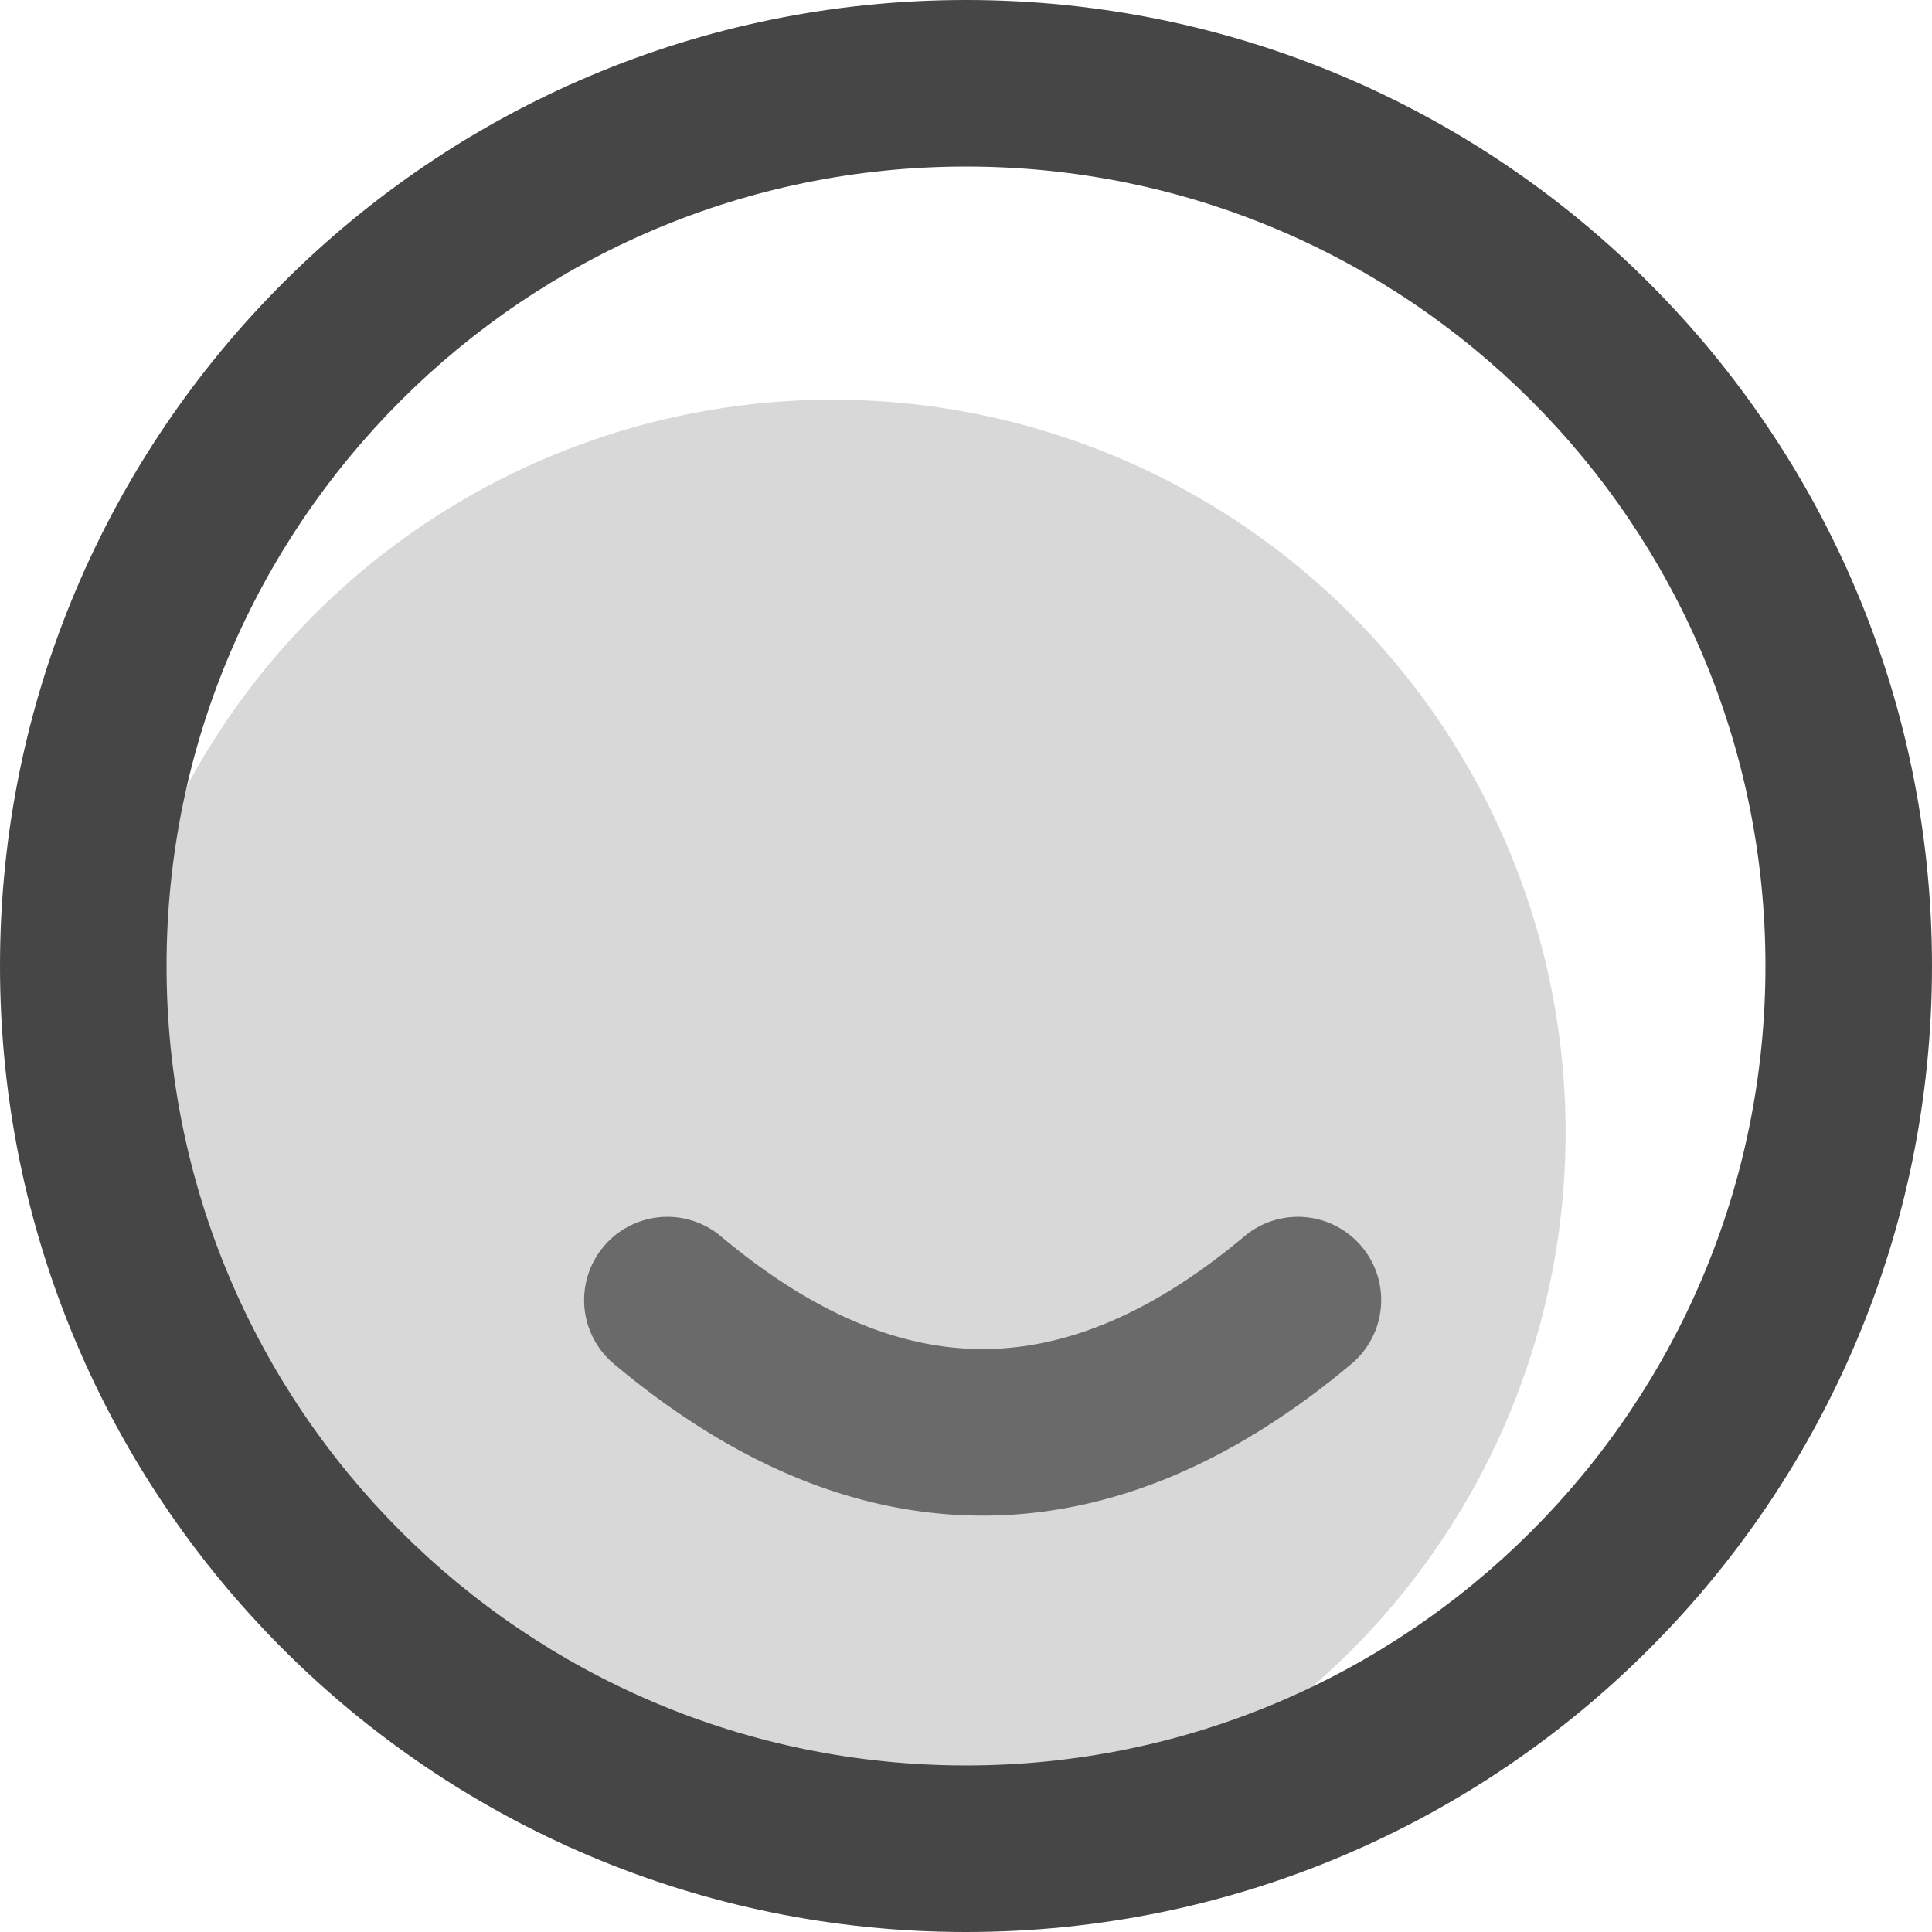 <?xml version="1.0" standalone="no"?><!DOCTYPE svg PUBLIC "-//W3C//DTD SVG 1.1//EN" "http://www.w3.org/Graphics/SVG/1.1/DTD/svg11.dtd"><svg t="1741429483979" class="icon" viewBox="0 0 1024 1024" version="1.1" xmlns="http://www.w3.org/2000/svg" p-id="968" xmlns:xlink="http://www.w3.org/1999/xlink" width="200" height="200"><path d="M441.379 600.276m-388.414 0a388.414 388.414 0 1 0 776.828 0 388.414 388.414 0 1 0-776.828 0Z" fill="#D8D8D8" p-id="969"></path><path d="M512 0c282.765 0 512 229.235 512 512S794.765 1024 512 1024 0 794.765 0 512 229.235 0 512 0z m0 88.276C277.981 88.276 88.276 277.981 88.276 512s189.705 423.724 423.724 423.724 423.724-189.705 423.724-423.724S746.019 88.276 512 88.276z" fill="#464646" p-id="970"></path><path d="M660.127 654.795a44.138 44.138 0 0 1 56.85 67.513C653.594 775.68 587.988 803.31 520.828 803.31c-67.16 0-132.767-27.63-196.149-81.002a44.138 44.138 0 0 1 56.85-67.513c48.446 40.783 94.632 60.239 139.299 60.239 44.668 0 90.854-19.456 139.299-60.239z" fill="#6A6A6A" p-id="971"></path></svg>